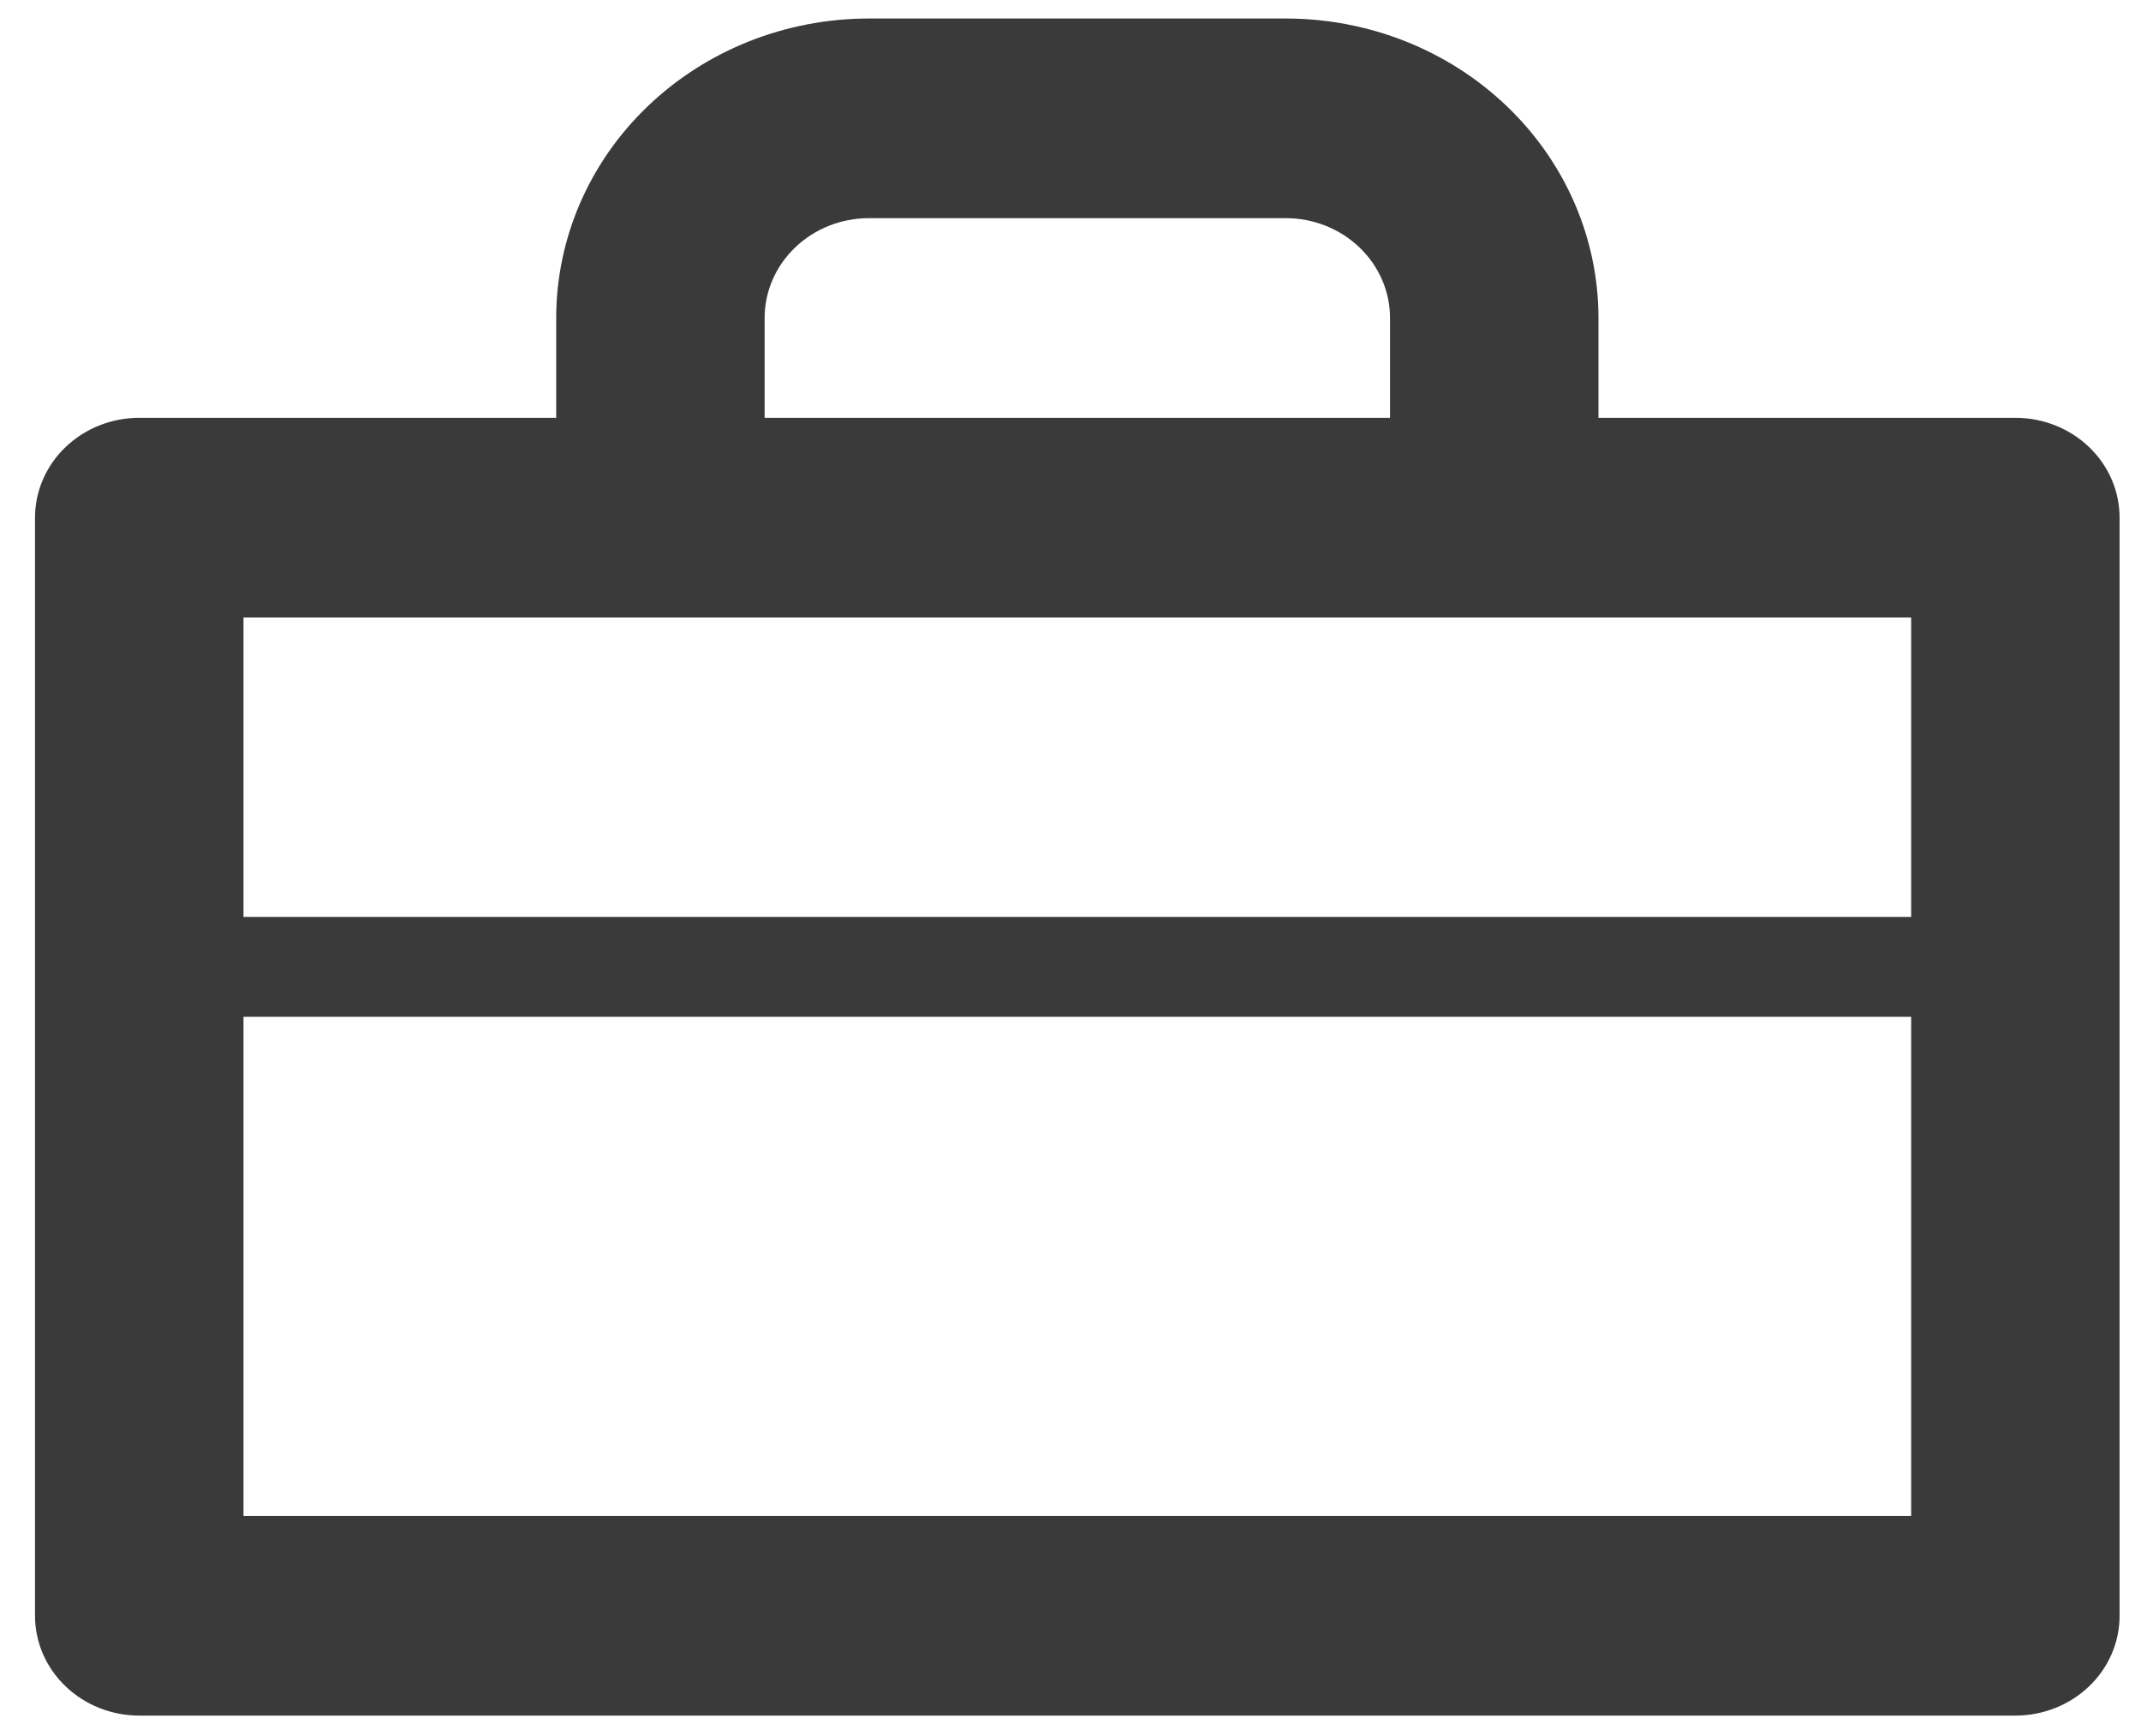 <svg width="37" height="30" viewBox="0 0 37 30" fill="none" xmlns="http://www.w3.org/2000/svg">
<path d="M34.829 7.22H27.624V5.495C27.624 4.123 27.055 2.806 26.041 1.836C25.028 0.865 23.654 0.32 22.221 0.32H15.015C13.582 0.32 12.208 0.865 11.194 1.836C10.181 2.806 9.612 4.123 9.612 5.495V7.22H2.407C1.929 7.22 1.471 7.402 1.133 7.726C0.795 8.049 0.605 8.488 0.605 8.946V27.922C0.605 28.379 0.795 28.818 1.133 29.141C1.471 29.465 1.929 29.647 2.407 29.647H34.829C35.307 29.647 35.765 29.465 36.103 29.141C36.441 28.818 36.63 28.379 36.63 27.922V8.946C36.63 8.488 36.441 8.049 36.103 7.726C35.765 7.402 35.307 7.22 34.829 7.22ZM13.214 5.495C13.214 5.038 13.404 4.599 13.742 4.276C14.08 3.952 14.538 3.77 15.015 3.77H22.221C22.698 3.77 23.156 3.952 23.494 4.276C23.832 4.599 24.022 5.038 24.022 5.495V7.22H13.214V5.495ZM33.028 26.196H4.208V17.571H33.028V26.196ZM33.028 15.846H4.208V10.671H33.028V15.846Z" fill="#3A3A3A"/>
</svg>
